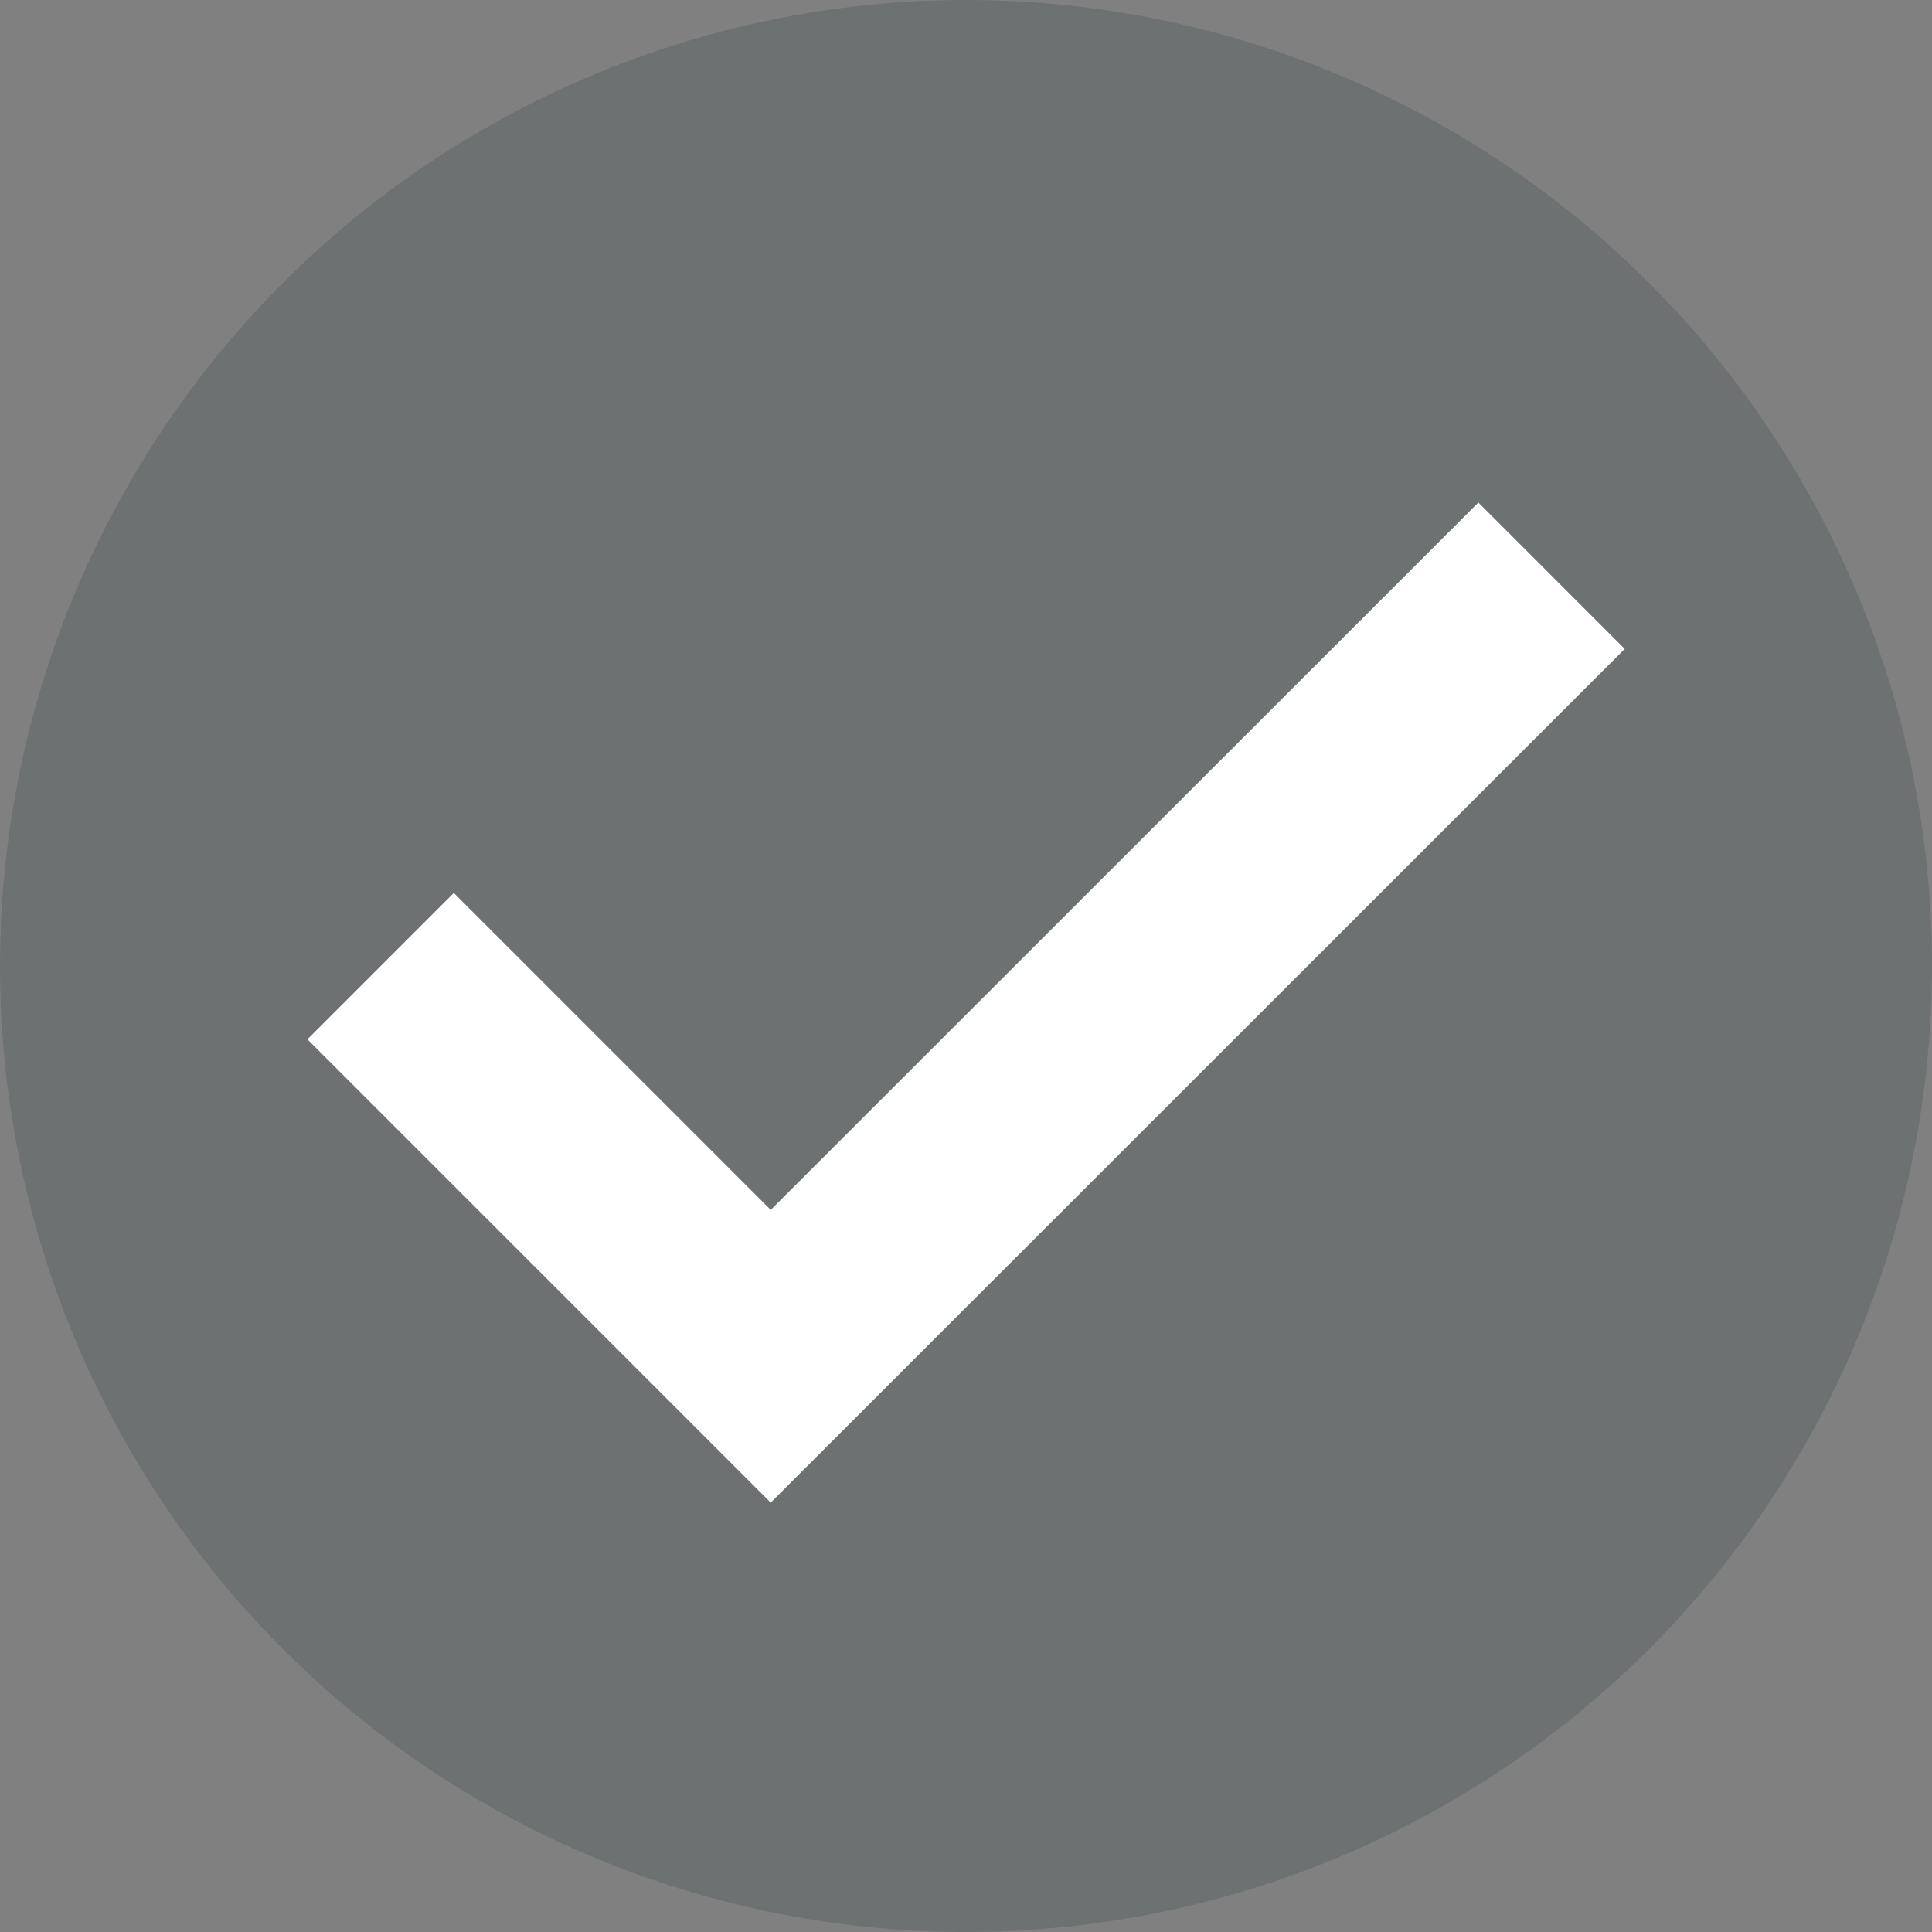 <?xml version="1.0" encoding="utf-8"?>
<!-- Generator: Adobe Illustrator 16.0.4, SVG Export Plug-In . SVG Version: 6.00 Build 0)  -->
<!DOCTYPE svg PUBLIC "-//W3C//DTD SVG 1.1//EN" "http://www.w3.org/Graphics/SVG/1.1/DTD/svg11.dtd">
<svg version="1.1" id="Layer_1" xmlns="http://www.w3.org/2000/svg" xmlns:xlink="http://www.w3.org/1999/xlink" x="0px" y="0px"
	 width="14px" height="14px" viewBox="0 0 14 14" enable-background="new 0 0 14 14" xml:space="preserve">
<rect x="0" y="0" width="14" height="14" fill="#808080" stroke="none"/>
<g>
	<circle opacity="0.2" fill="#25373E" cx="7" cy="7" r="7"/>
	<g>
		<polyline fill="none" stroke="#FFFFFF" stroke-width="1.5" stroke-miterlimit="10" points="11.243,4.172 8.414,7 5.585,9.828 
			2.758,7.001 		"/>
	</g>
</g>
</svg>
